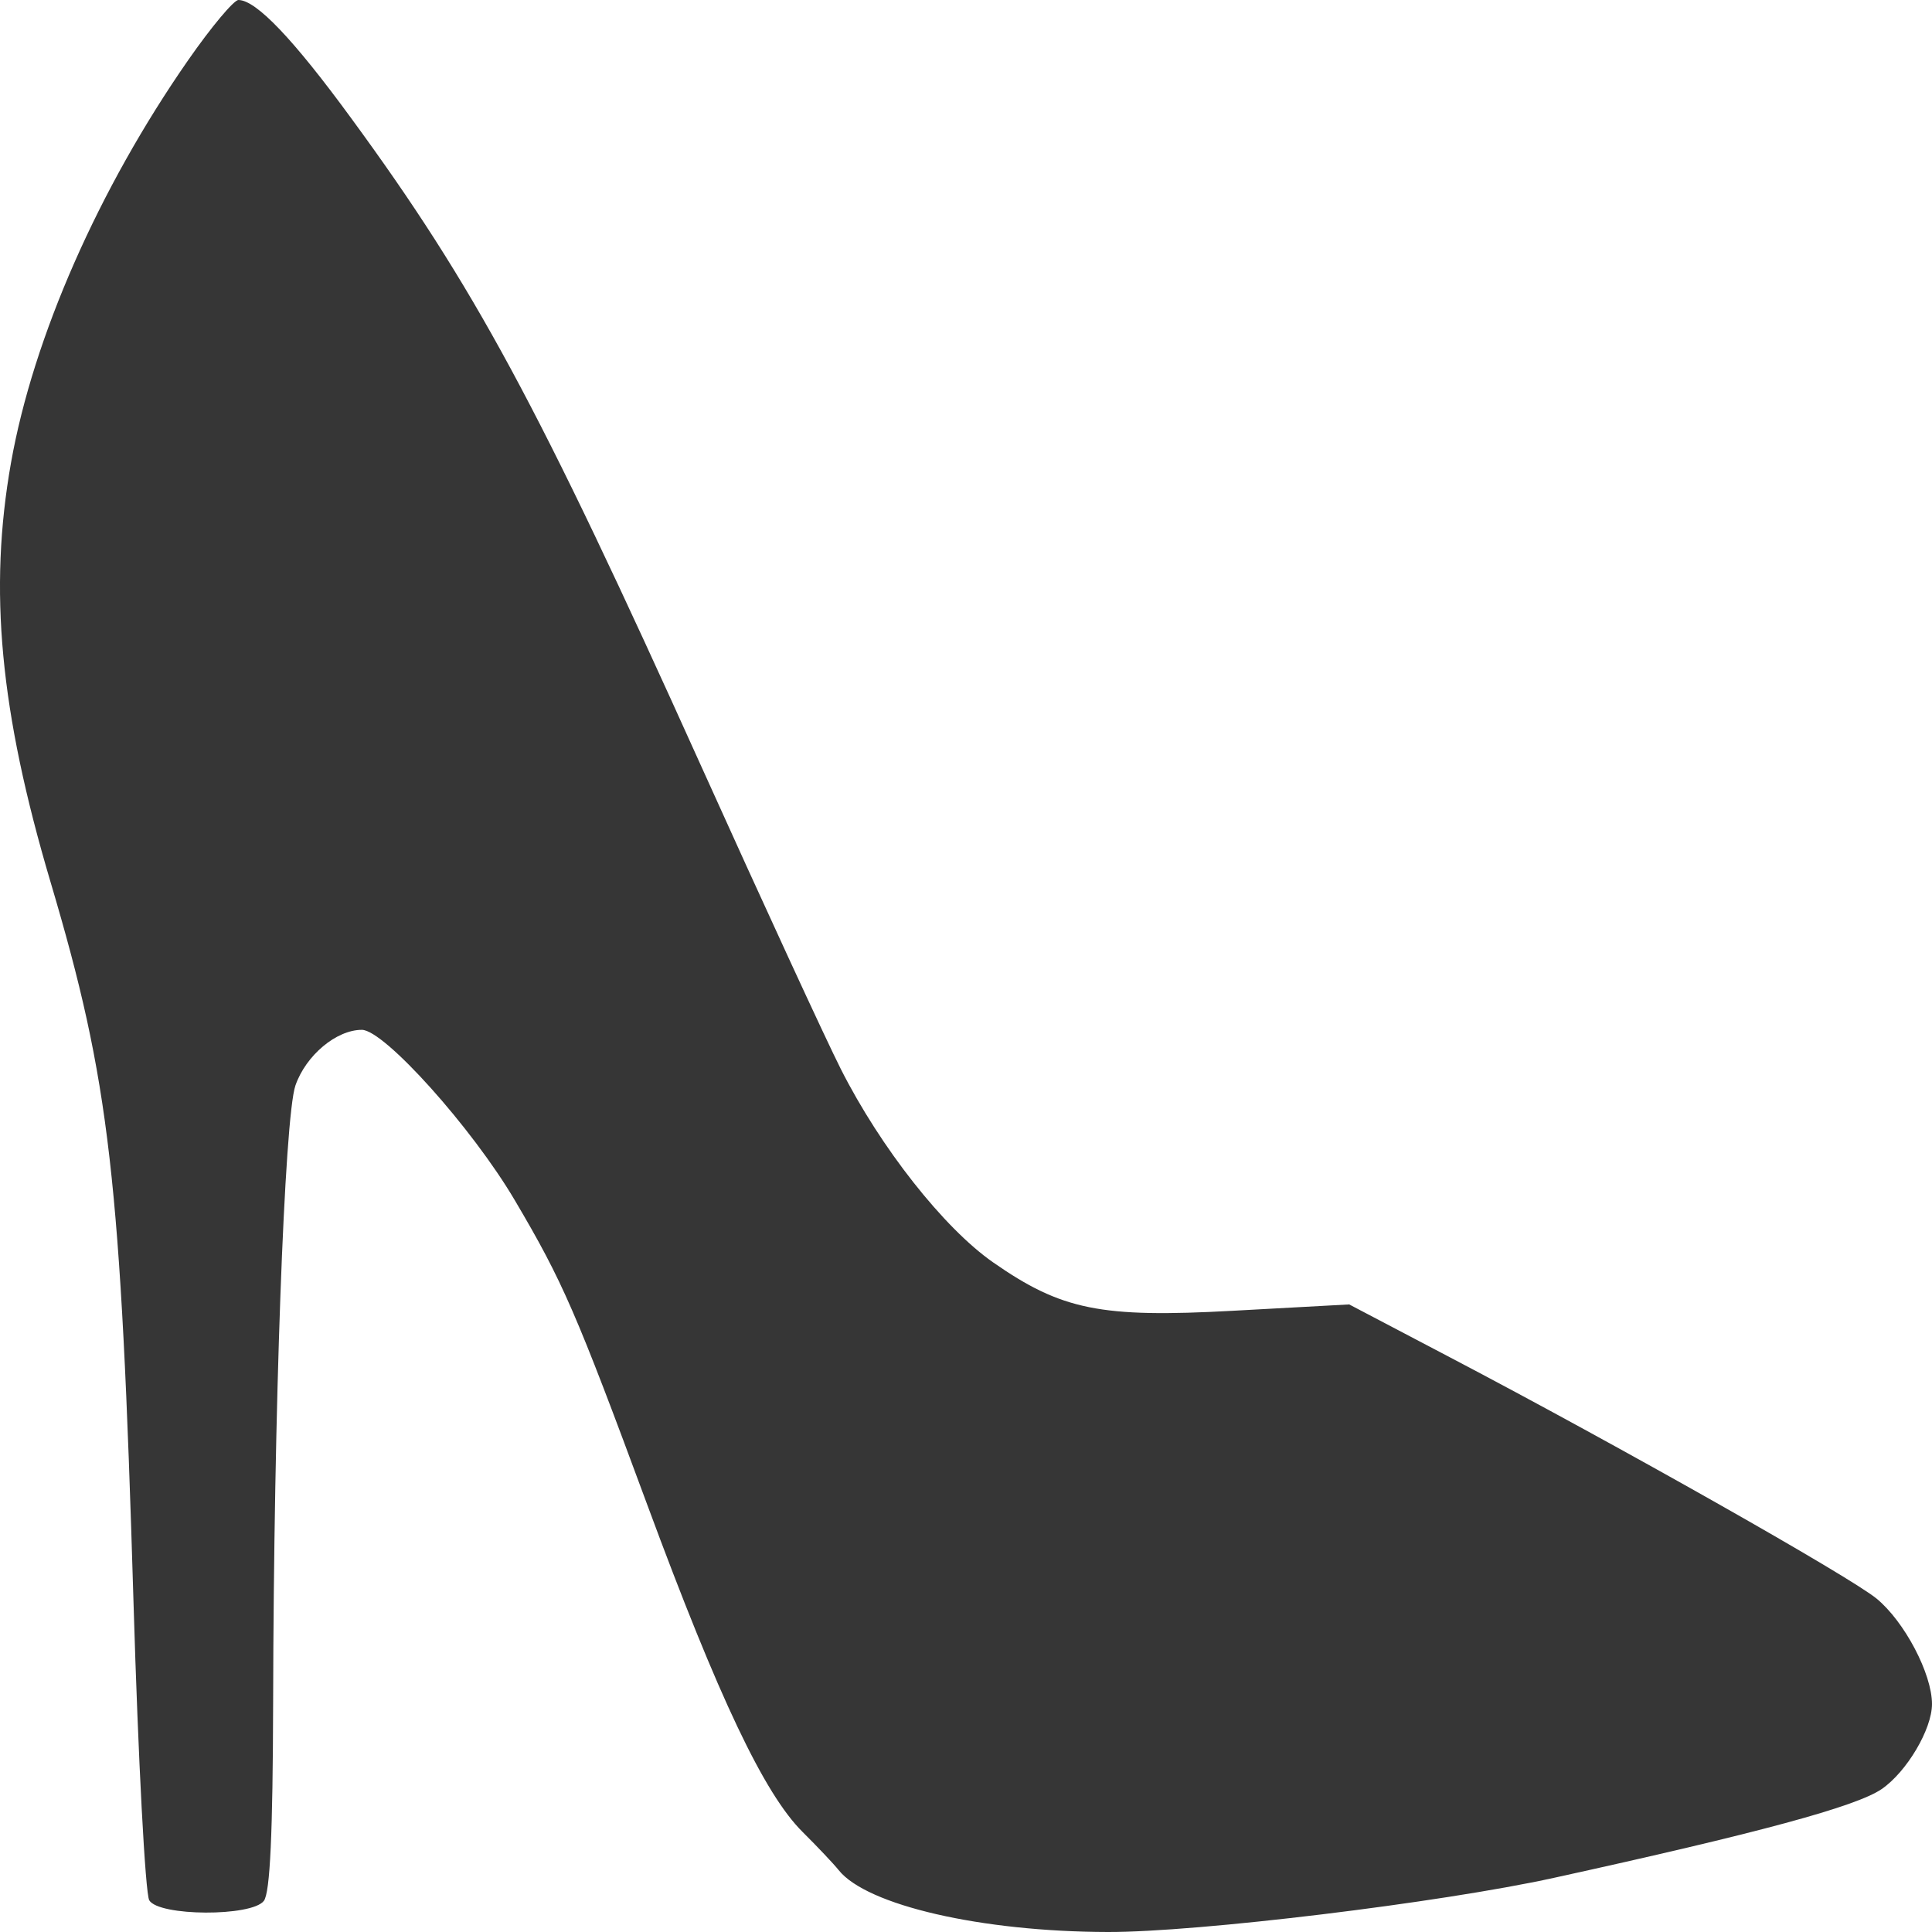<svg width="24" height="24" viewBox="0 0 24 24" fill="none" xmlns="http://www.w3.org/2000/svg">
<path fill-rule="evenodd" clip-rule="evenodd" d="M2.339 0.745C1.227 2.342 0.413 4.191 0.137 5.747C-0.143 7.328 -0.001 8.835 0.627 10.954C1.365 13.442 1.501 14.626 1.659 19.921C1.717 21.864 1.805 23.523 1.854 23.606C1.972 23.806 3.128 23.811 3.278 23.613C3.355 23.51 3.389 22.78 3.393 21.145C3.4 17.534 3.533 13.879 3.67 13.484C3.8 13.11 4.178 12.793 4.495 12.793C4.772 12.793 5.864 14.009 6.395 14.91C6.99 15.918 7.155 16.297 8.044 18.702C8.927 21.09 9.493 22.283 9.969 22.756C10.153 22.939 10.355 23.152 10.418 23.231C10.767 23.669 12.192 23.997 13.763 24C14.877 24.003 17.891 23.637 19.3 23.328C21.848 22.769 23.056 22.442 23.374 22.225C23.686 22.011 24 21.481 24 21.168C24 20.793 23.659 20.144 23.311 19.858C22.977 19.584 20.116 17.965 18.021 16.866L16.76 16.204L15.314 16.283C13.674 16.373 13.186 16.274 12.336 15.681C11.724 15.254 10.94 14.258 10.447 13.284C10.259 12.913 9.475 11.212 8.704 9.503C6.685 5.026 5.891 3.556 4.366 1.473C3.644 0.485 3.182 0.001 2.962 1.32738e-07C2.905 -0 2.624 0.335 2.339 0.745Z" fill="#363636"/>
</svg>
